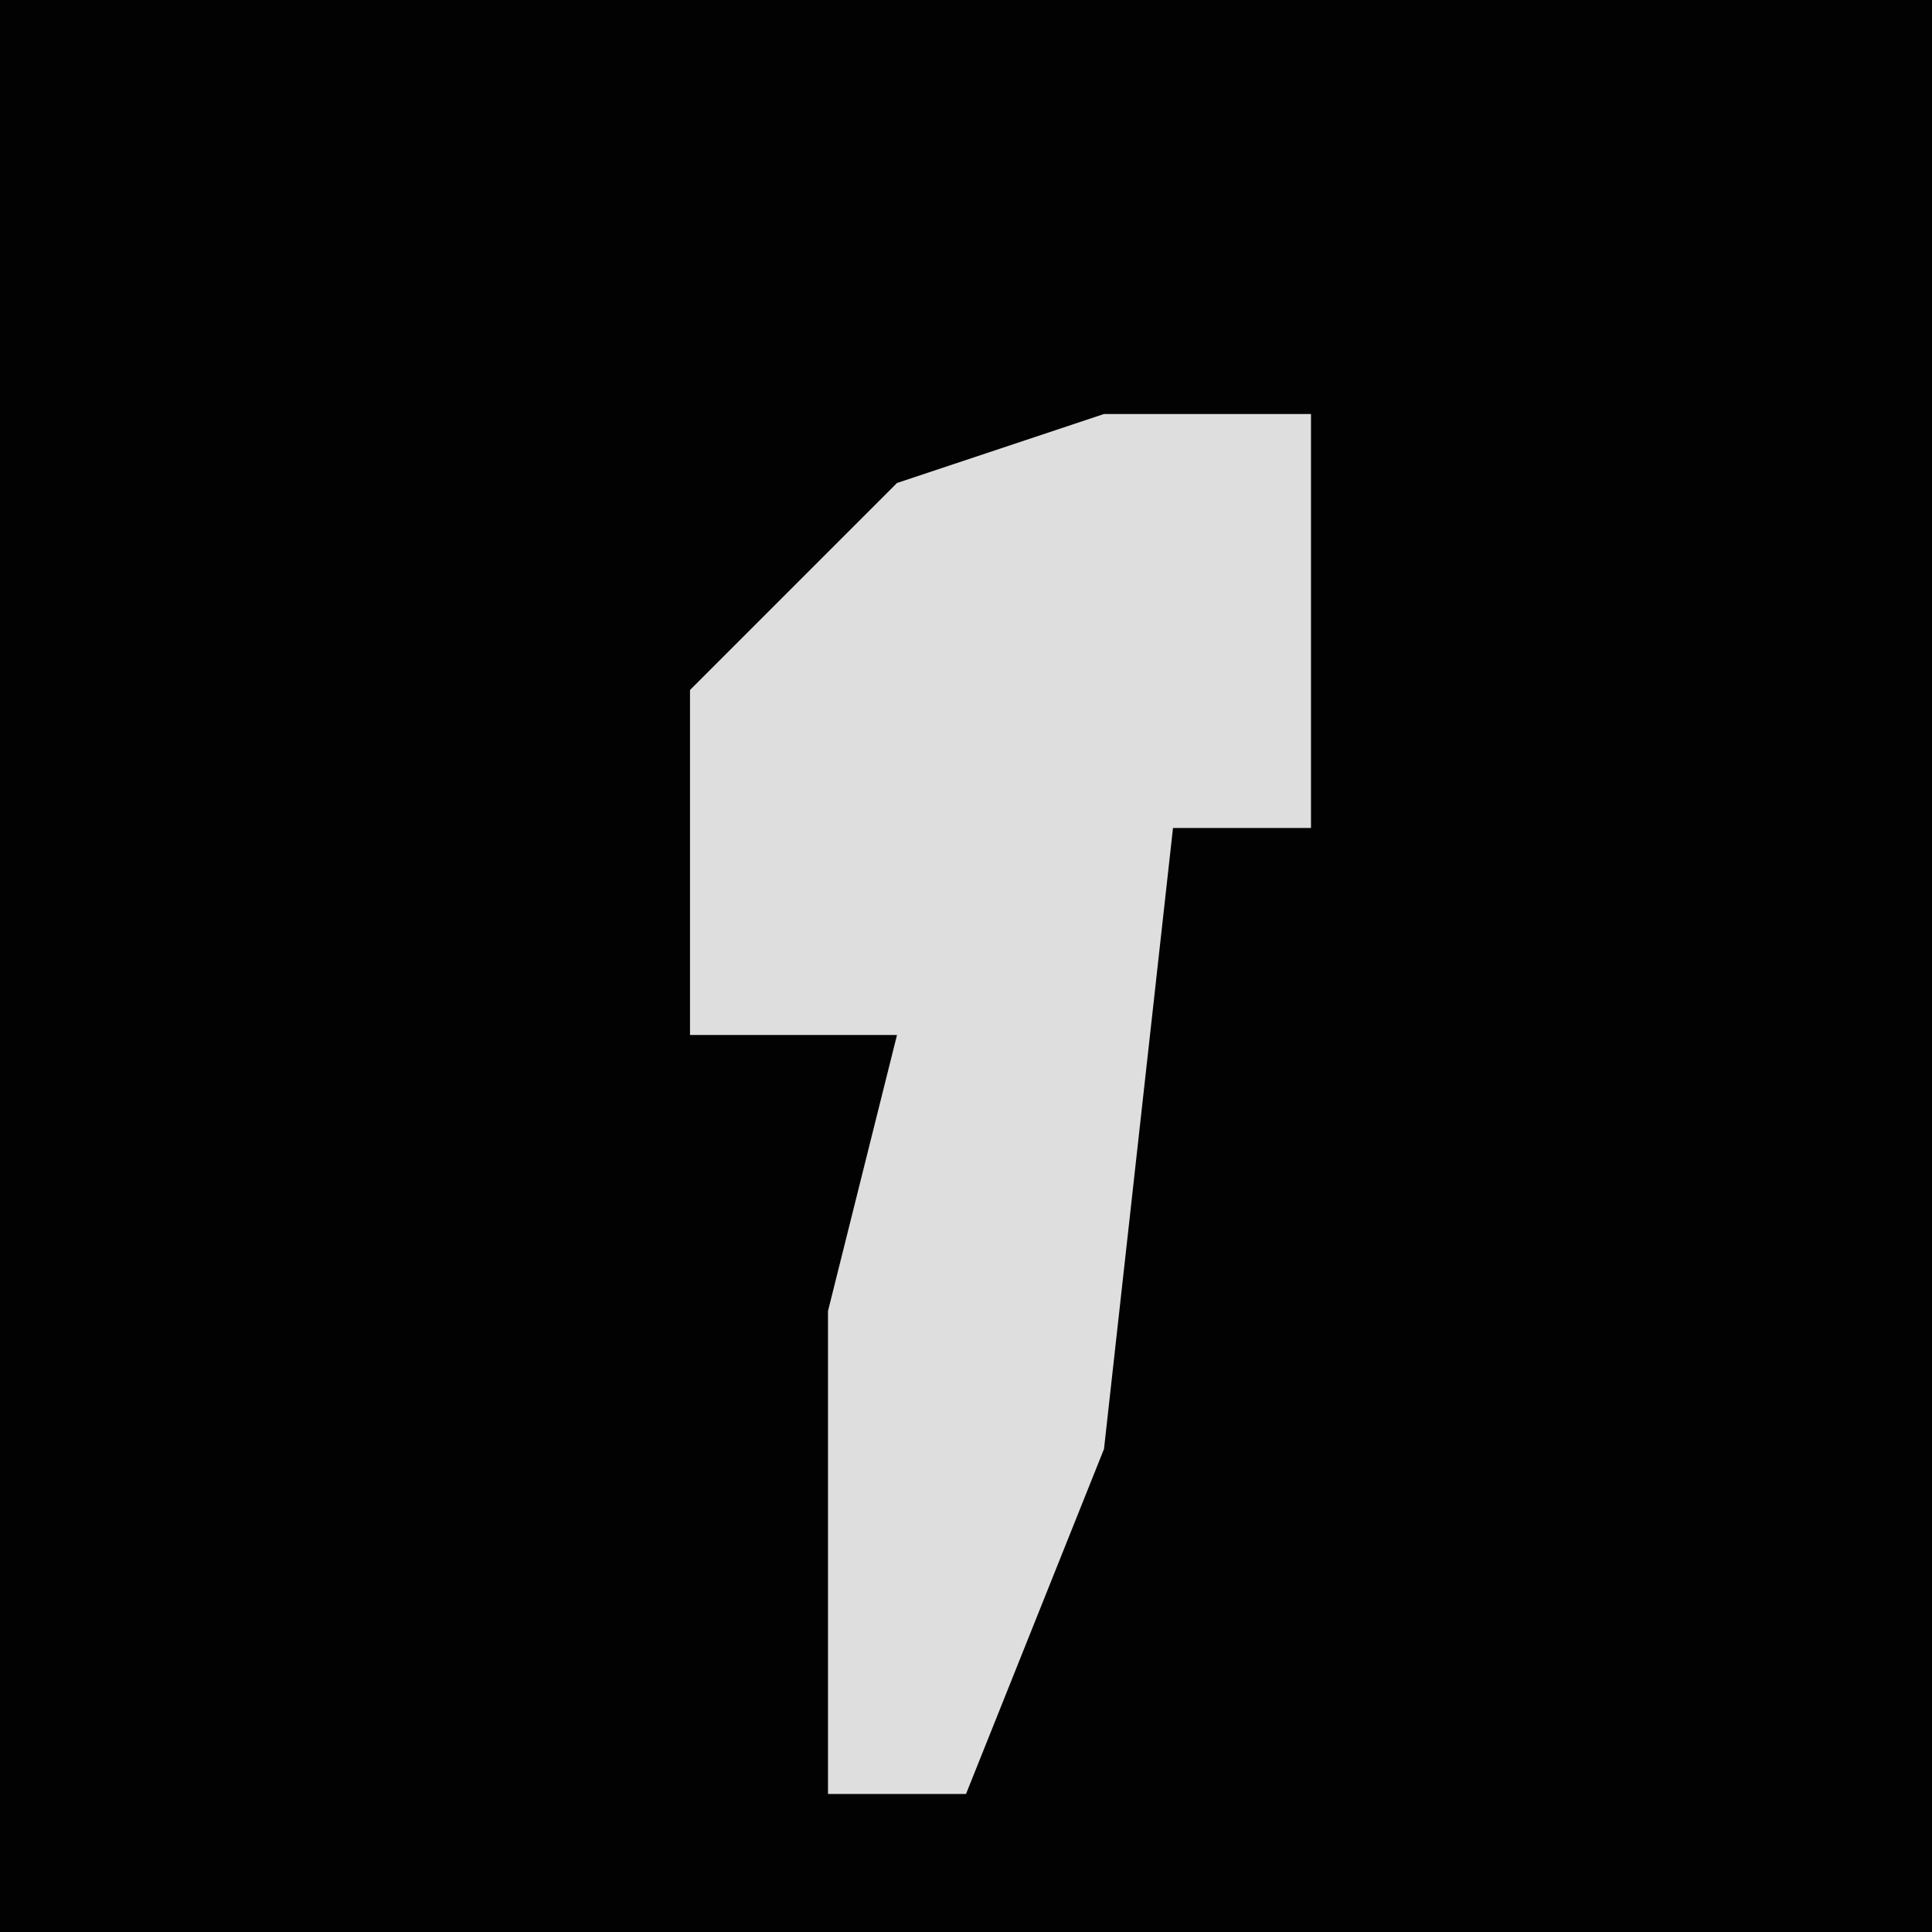 <?xml version="1.0" encoding="UTF-8"?>
<svg version="1.1" xmlns="http://www.w3.org/2000/svg" width="28" height="28">
<path d="M0,0 L28,0 L28,28 L0,28 Z " fill="#020202" transform="translate(0,0)"/>
<path d="M0,0 L3,0 L3,6 L1,6 L0,15 L-2,20 L-4,20 L-4,13 L-3,9 L-6,9 L-6,4 L-3,1 Z " fill="#DEDEDE" transform="translate(16,6)"/>
</svg>
